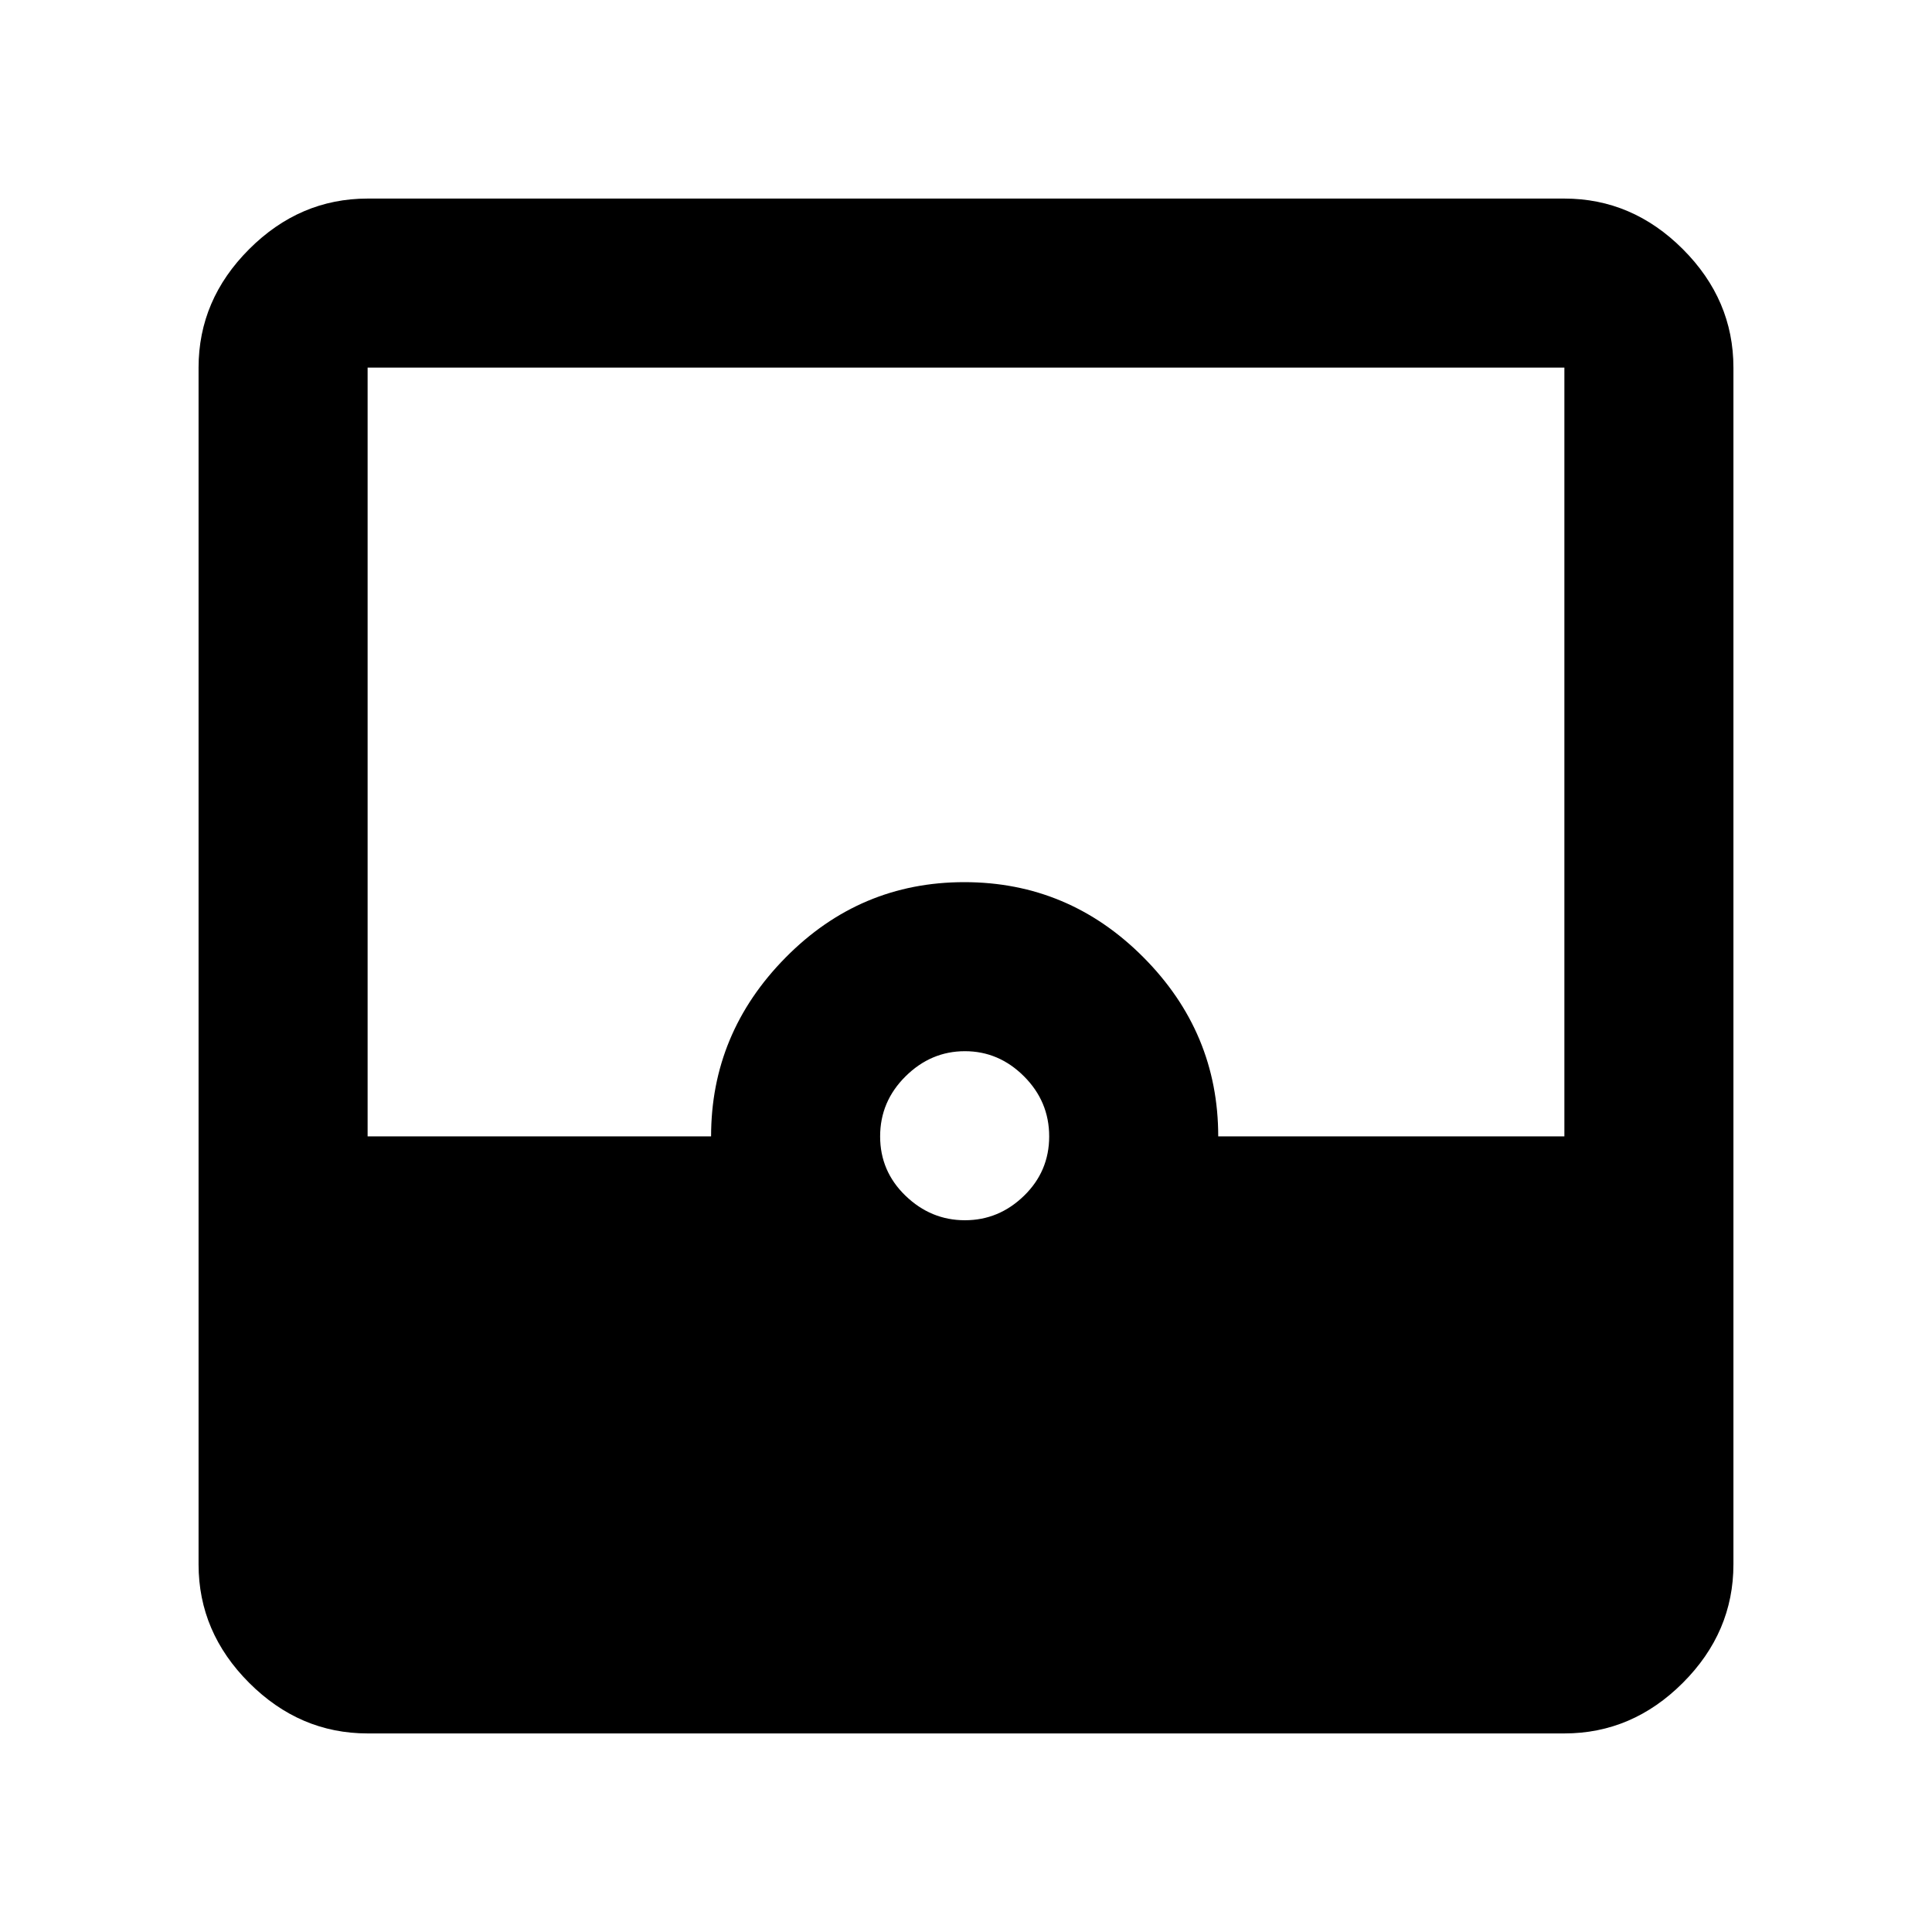 <svg xmlns="http://www.w3.org/2000/svg" height="40" viewBox="0 -960 960 960" width="40"><path d="M182.666-98.667q-33.724 0-58.862-25.137-25.137-25.138-25.137-58.862v-594.668q0-33.724 25.137-58.862 25.138-25.137 58.862-25.137h594.668q33.724 0 58.862 25.137 25.137 25.138 25.137 58.862v594.668q0 33.724-25.137 58.862-25.138 25.137-58.862 25.137H182.666Zm296.79-255q16.877 0 29.377-12.166 12.5-12.167 12.5-29.5t-12.5-29.833q-12.5-12.5-29.377-12.5t-29.5 12.5q-12.622 12.5-12.622 29.833t12.622 29.5q12.623 12.166 29.5 12.166Zm-296.79-41.666h170.668q0-51.333 36.99-88.832 36.99-37.5 88.833-37.5 51.843 0 89.009 37.347t37.166 88.985h172.002v-382.001H182.666v382.001Z"/></svg>